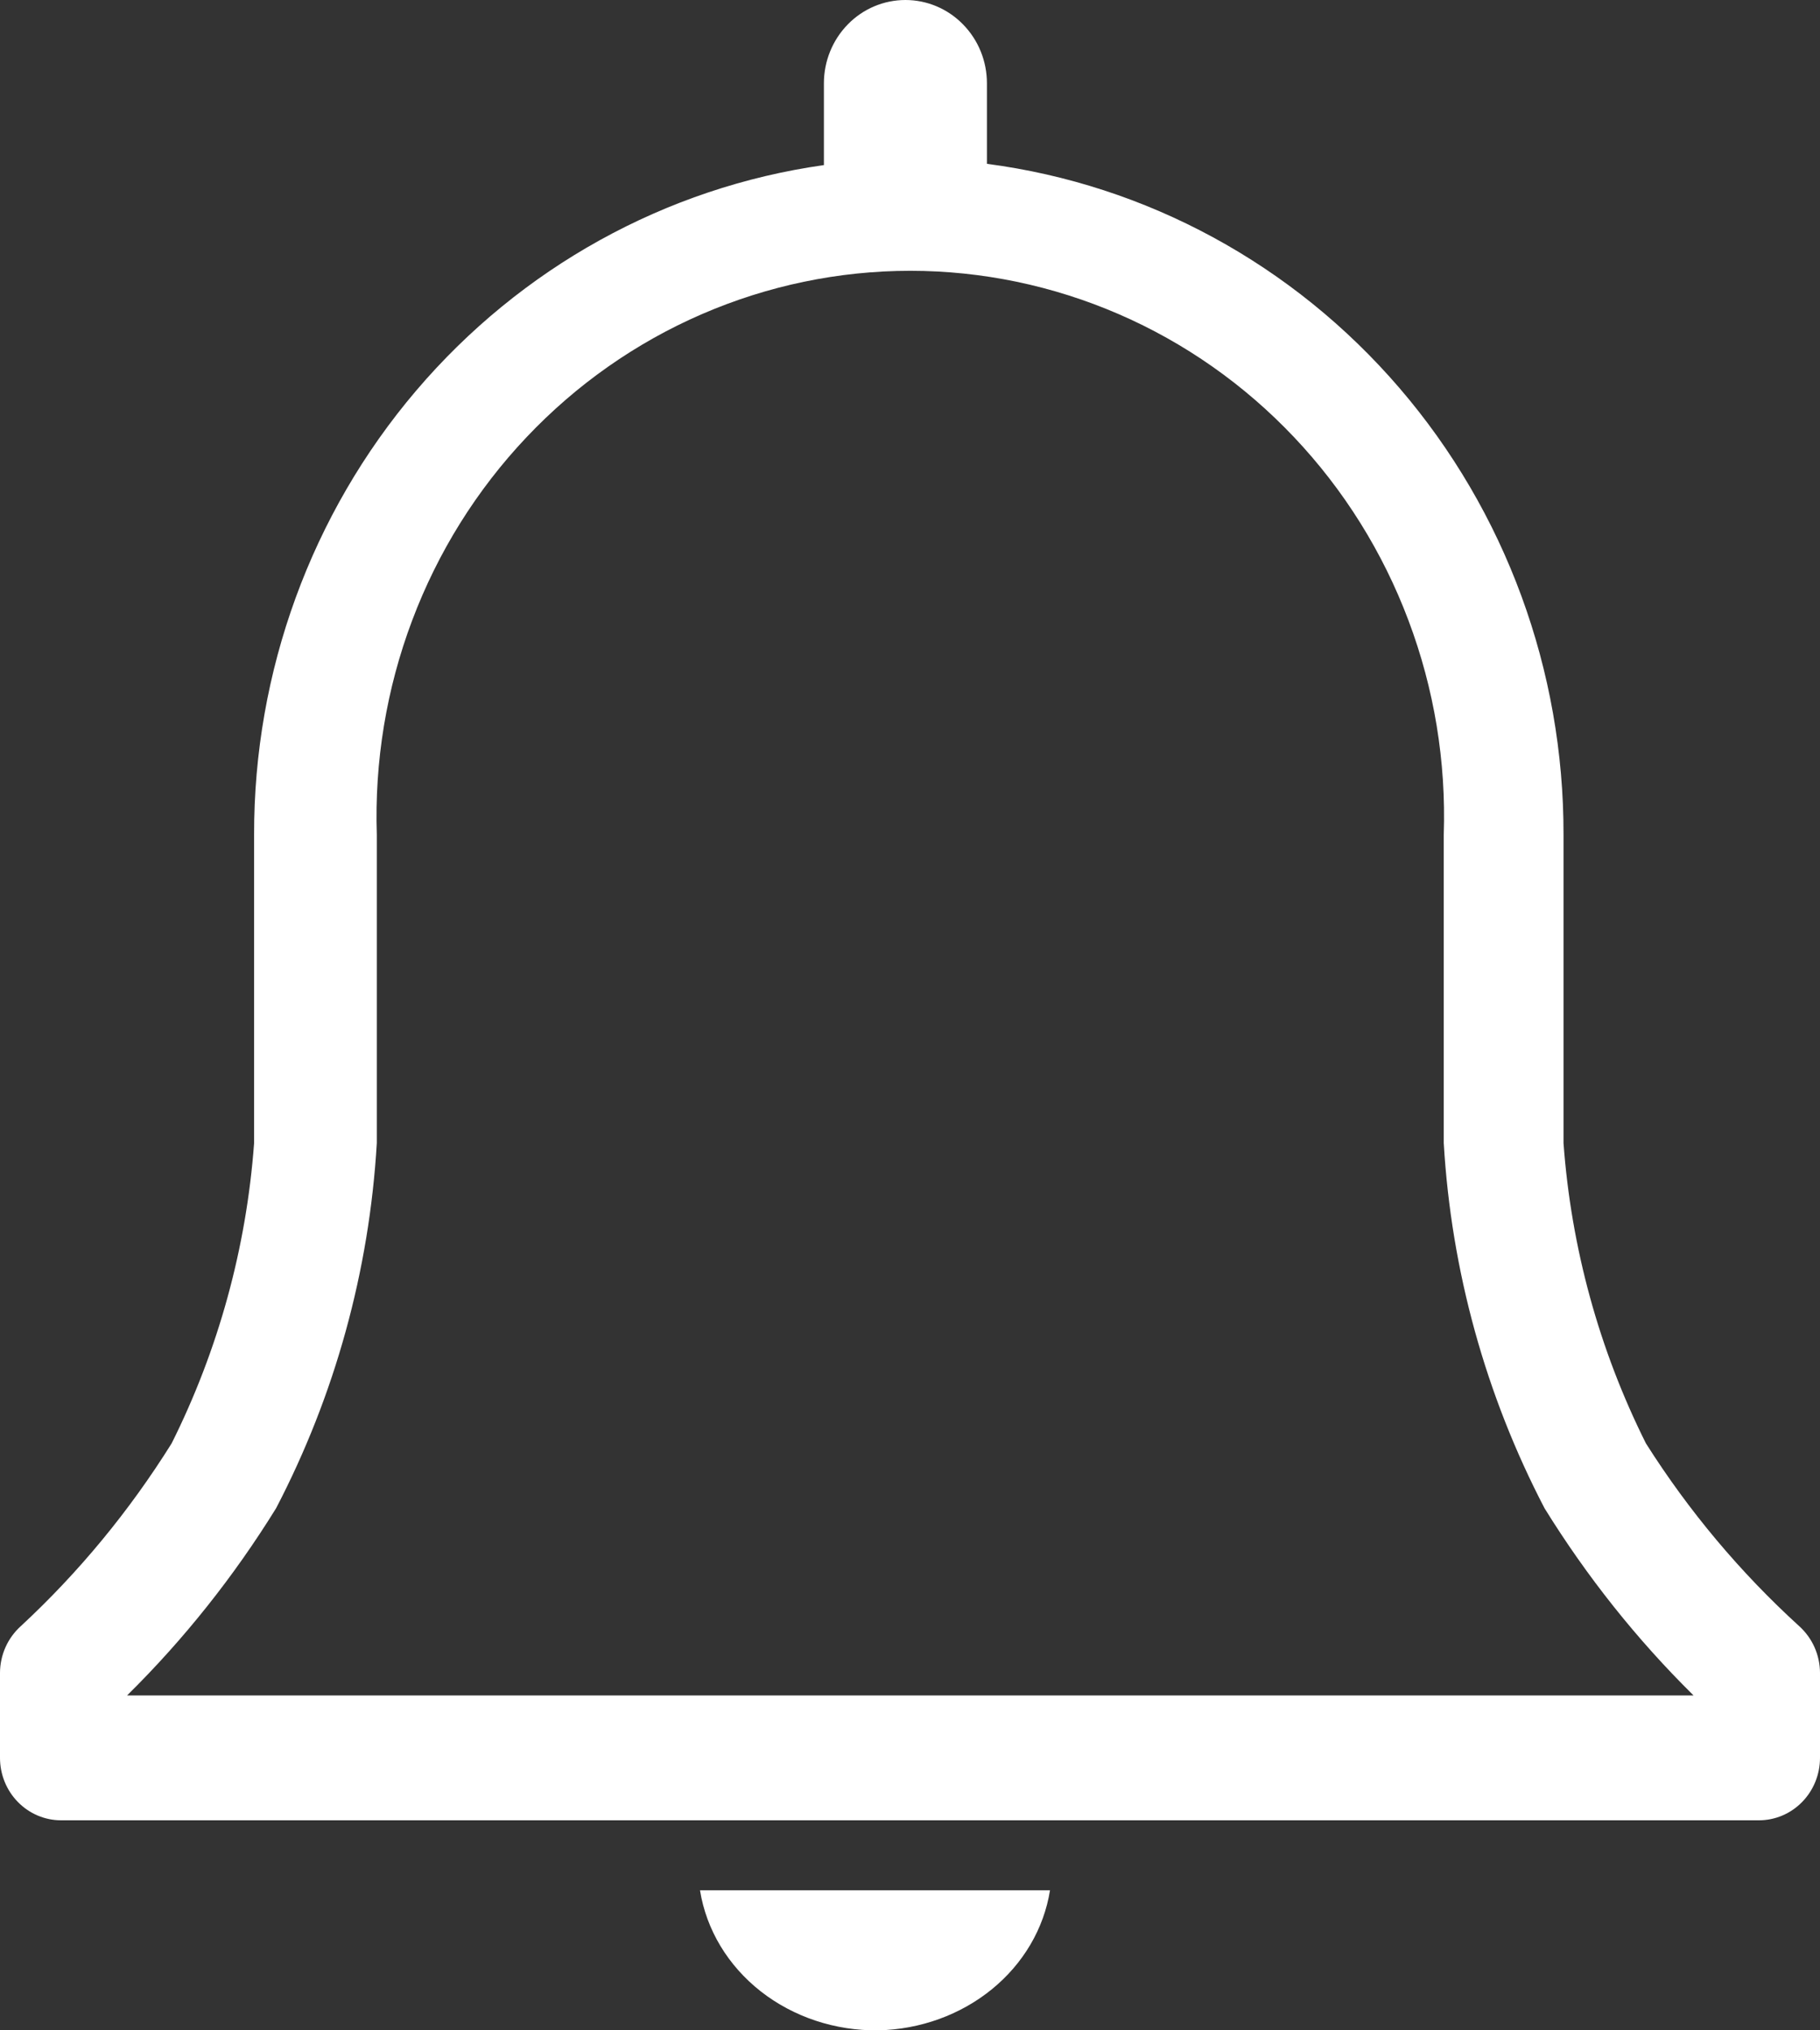 <svg width="26" height="29" viewBox="0 0 26 29" fill="none" xmlns="http://www.w3.org/2000/svg">
<rect x="0" y="0" width="26" height="29" fill="#333333" stroke="none"/>
<path d="M25.703 23.227C24.862 22.461 24.125 21.583 23.513 20.616C22.845 19.28 22.445 17.823 22.336 16.327V11.924C22.341 9.575 21.508 7.305 19.991 5.541C18.474 3.776 16.379 2.638 14.099 2.34V1.19C14.099 0.874 13.977 0.572 13.758 0.349C13.54 0.125 13.243 0 12.935 0C12.626 0 12.329 0.125 12.111 0.349C11.893 0.572 11.77 0.874 11.77 1.19V2.358C9.51 2.677 7.441 3.822 5.944 5.581C4.447 7.34 3.625 9.593 3.63 11.924V16.327C3.52 17.823 3.12 19.28 2.452 20.616C1.85 21.58 1.126 22.459 0.297 23.227C0.204 23.311 0.129 23.414 0.078 23.529C0.027 23.644 0 23.77 0 23.896V25.108C0 25.345 0.092 25.572 0.256 25.739C0.419 25.906 0.641 26 0.872 26H25.128C25.359 26 25.581 25.906 25.744 25.739C25.908 25.572 26 25.345 26 25.108V23.896C26 23.77 25.973 23.644 25.922 23.529C25.871 23.414 25.796 23.311 25.703 23.227ZM1.815 24.217C2.627 23.416 3.341 22.518 3.944 21.543C4.785 19.93 5.276 18.151 5.383 16.327V11.924C5.349 10.879 5.52 9.838 5.888 8.862C6.255 7.886 6.811 6.996 7.522 6.245C8.233 5.493 9.085 4.895 10.027 4.487C10.969 4.079 11.981 3.868 13.004 3.868C14.027 3.868 15.04 4.079 15.982 4.487C16.924 4.895 17.776 5.493 18.487 6.245C19.198 6.996 19.754 7.886 20.121 8.862C20.489 9.838 20.66 10.879 20.625 11.924V16.327C20.732 18.151 21.224 19.93 22.065 21.543C22.668 22.518 23.382 23.416 24.194 24.217H1.815Z" fill="white"/>
<path d="M12.547 29C13.146 28.987 13.721 28.779 14.17 28.413C14.619 28.047 14.913 27.547 15 27H10C10.09 27.562 10.398 28.074 10.866 28.442C11.335 28.81 11.932 29.008 12.547 29Z" fill="white"/>
</svg>
